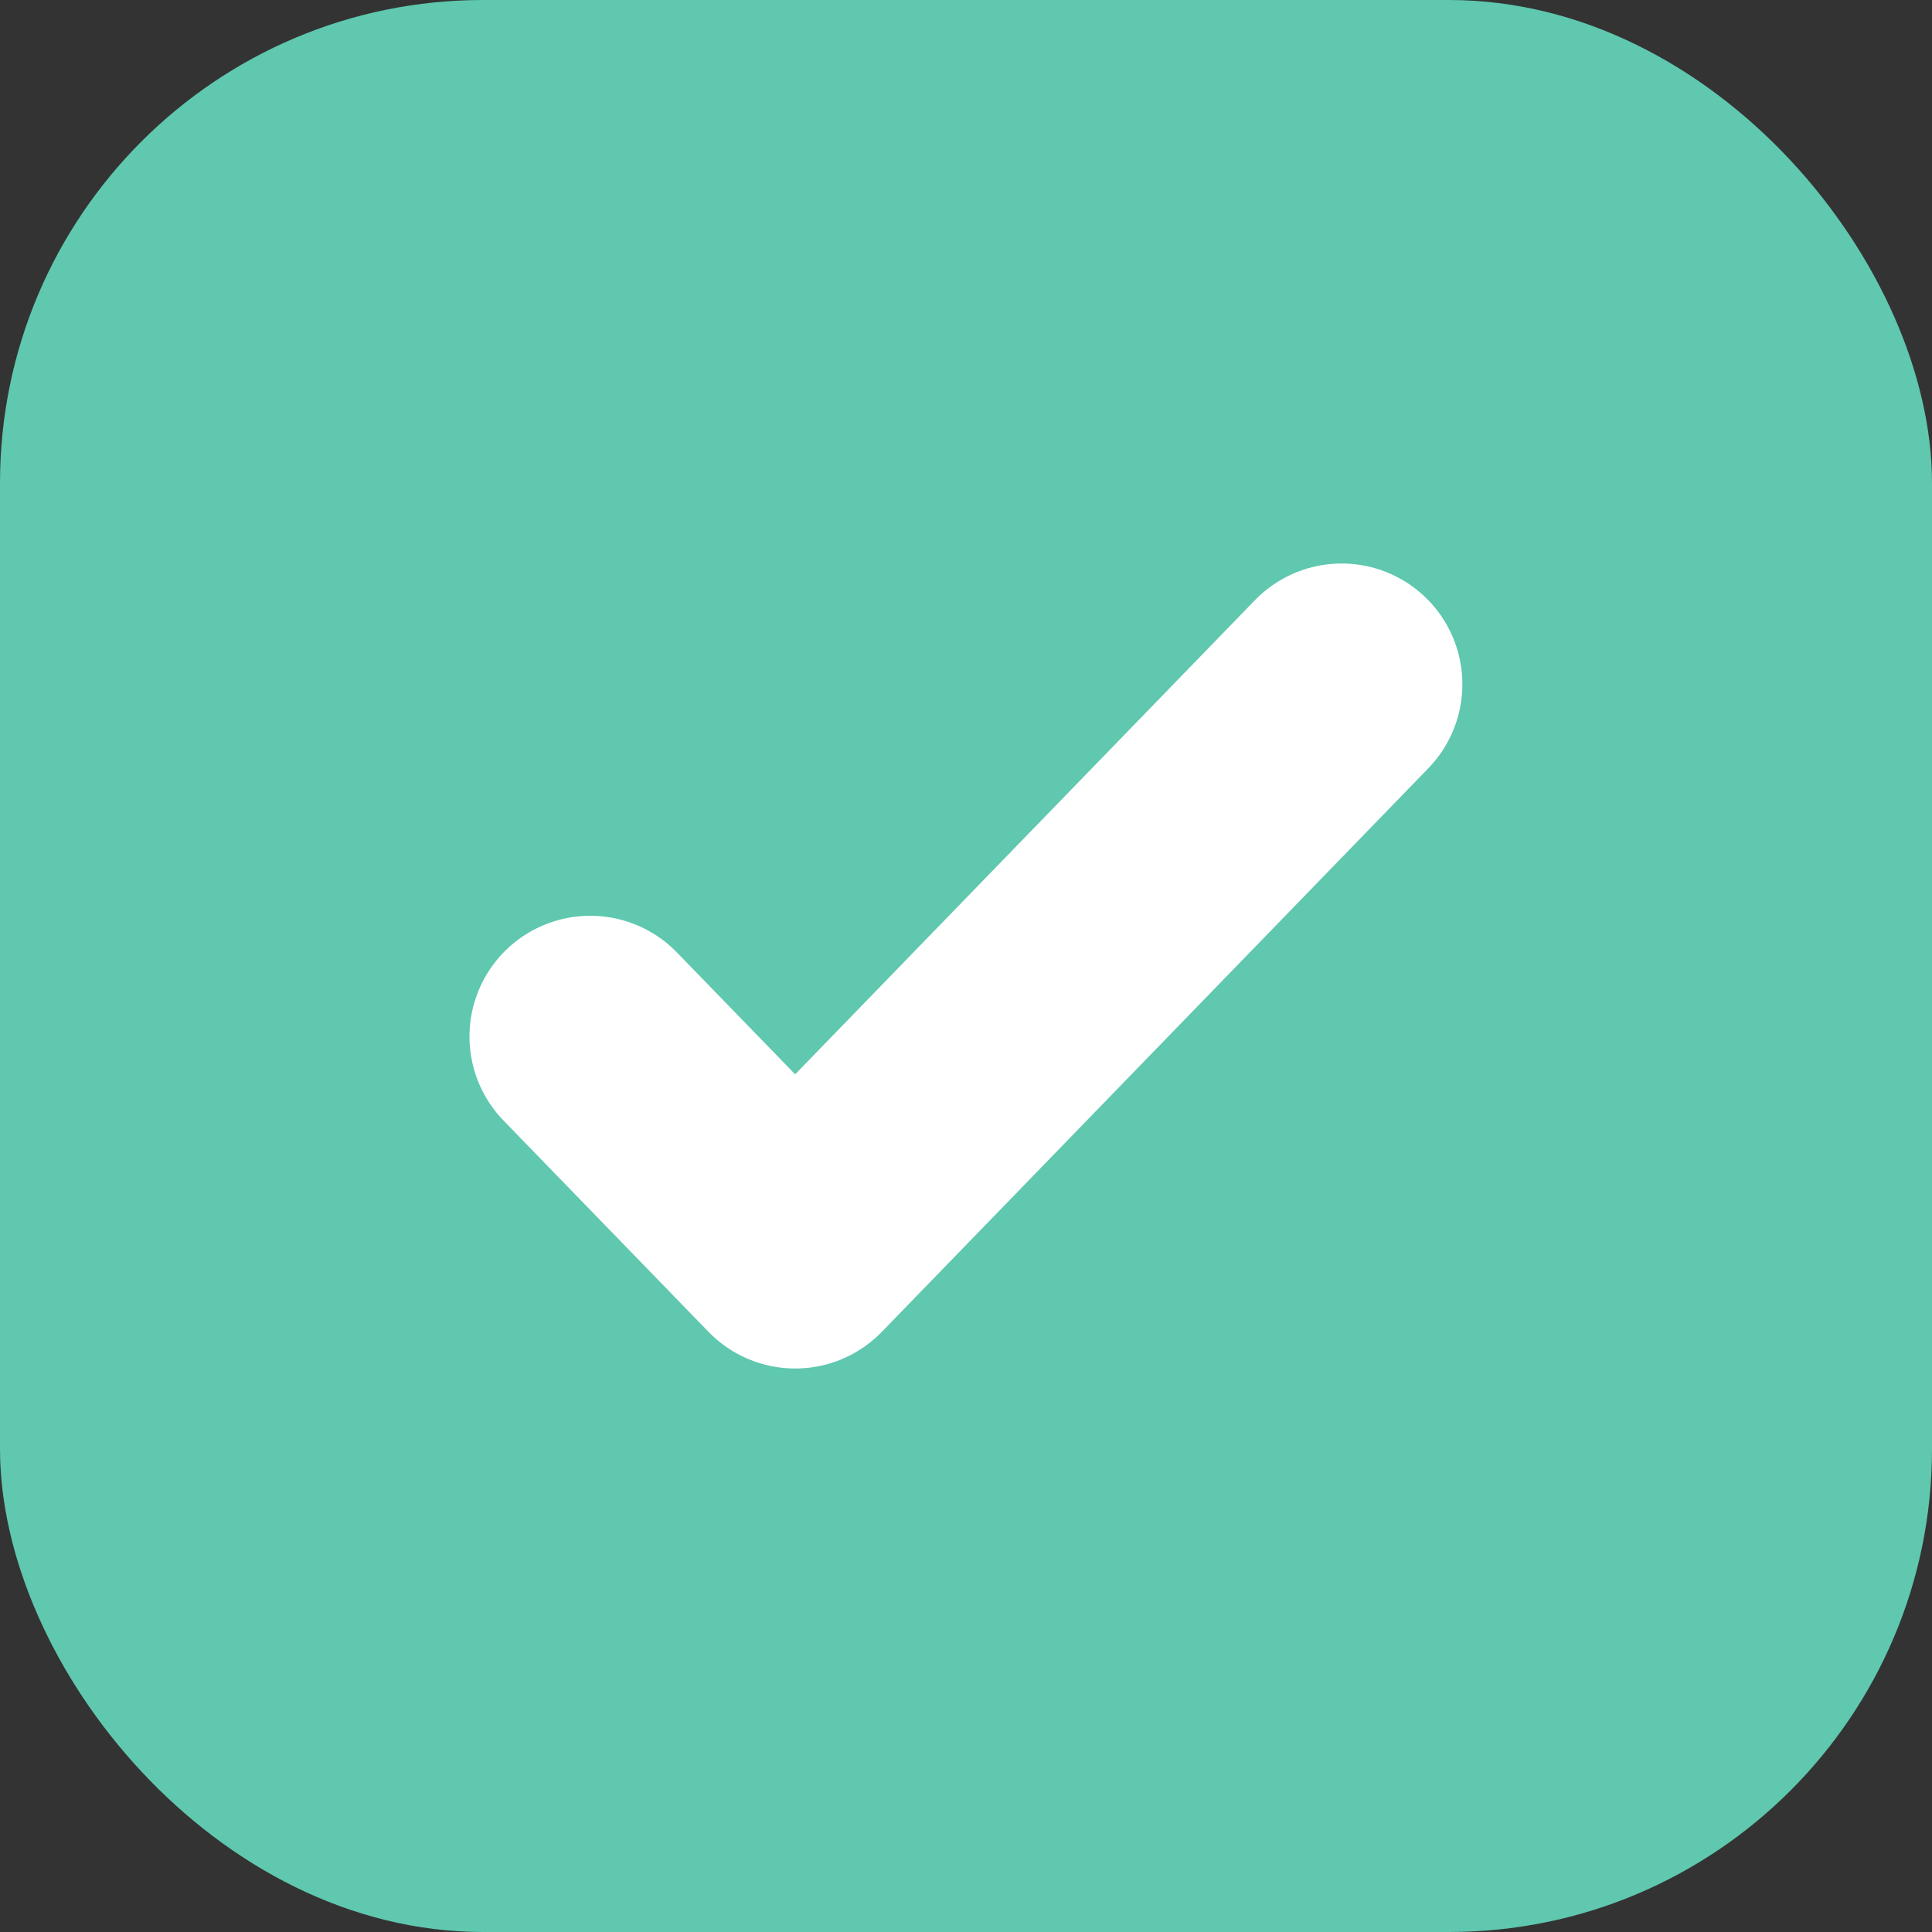 <svg width="12" height="12" viewBox="0 0 12 12" fill="none" xmlns="http://www.w3.org/2000/svg">
<rect x="0" y="0" width="12" height="12" fill="#333333" stroke="none"/>
<rect width="12" height="12" rx="3" fill="#5FC8AF"/>
<path d="M3.666 6.438L4.939 7.75L8.333 4.25" stroke="white" stroke-width="1.5" stroke-linecap="round" stroke-linejoin="round"/>
</svg>
